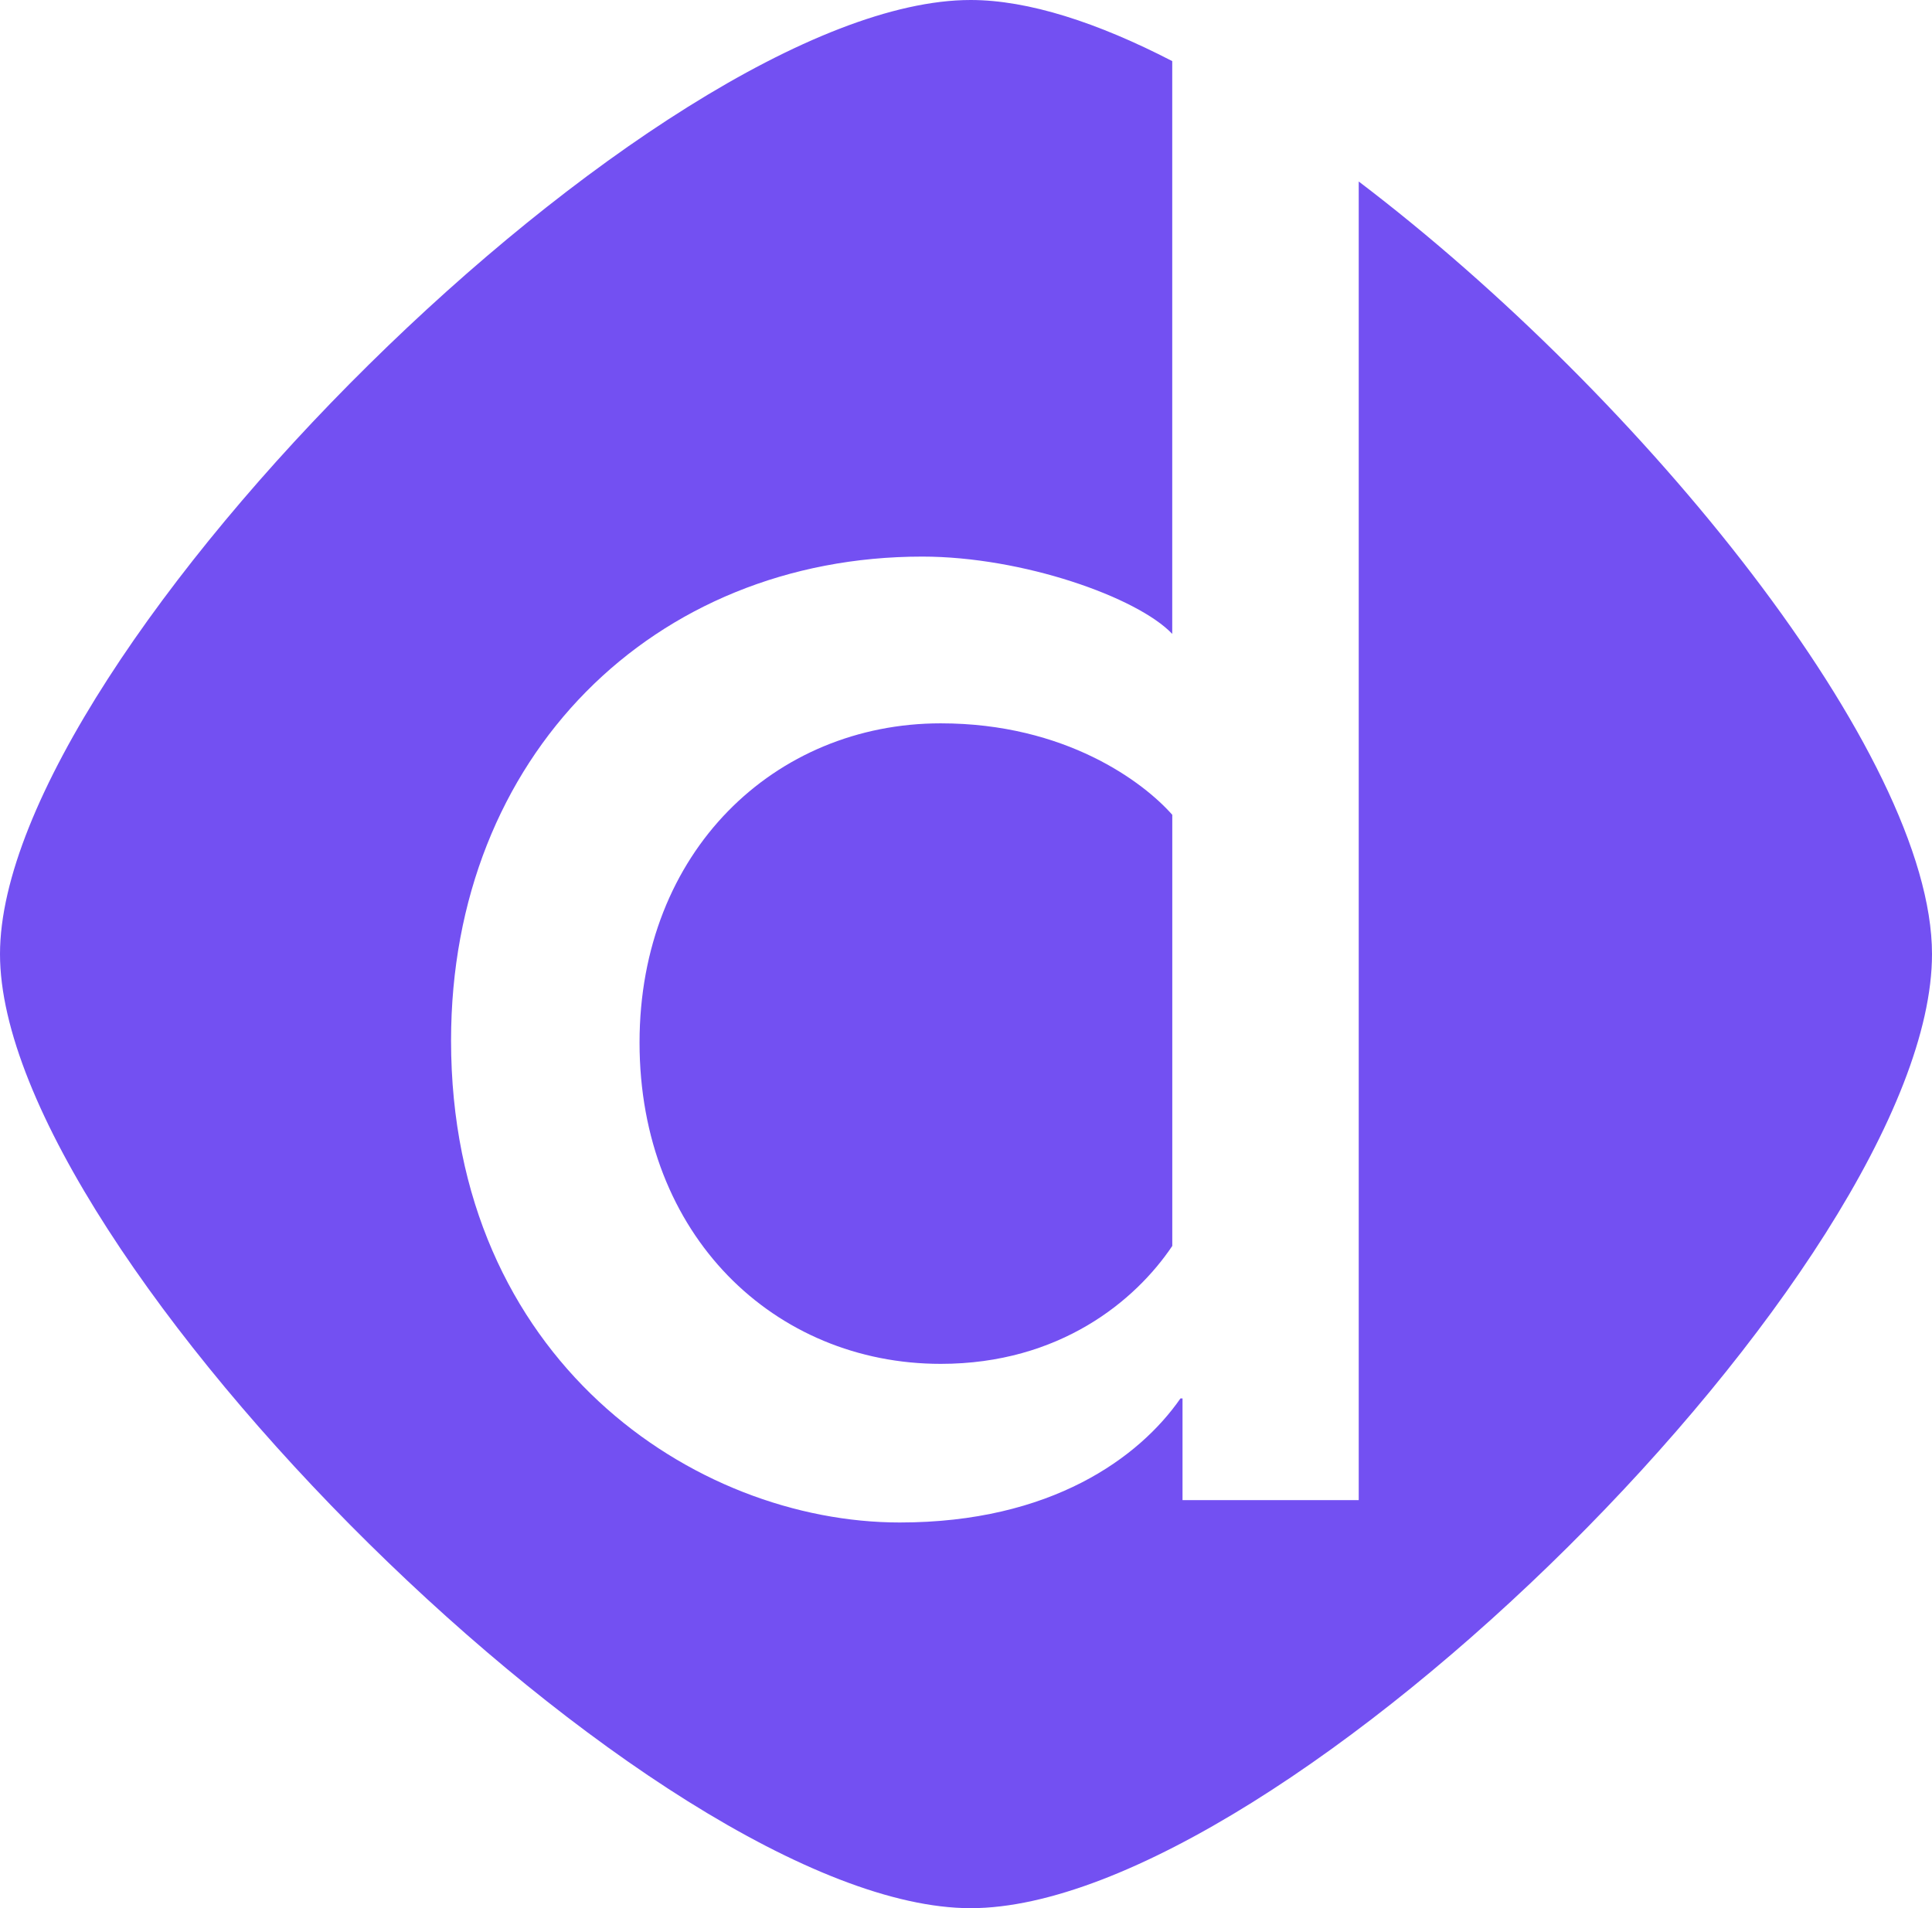 <?xml version="1.0" encoding="UTF-8"?>
<svg id="Capa_1" data-name="Capa 1" xmlns="http://www.w3.org/2000/svg" viewBox="0 0 445.16 439.68">
  <defs>
    <style>
      .cls-1 {
        fill: #7350f2;
      }
    </style>
  </defs>
  <path class="cls-1" d="M313.07,41.82v303.84h-40.6v-23.43h-.48c-9.44,13.59-29.74,28.58-64.67,28.58-47.22,0-103.39-37.48-103.39-111.05,0-65.6,46.74-111.51,108.58-111.51,23.13,0,49.56,9.37,57.59,17.81V14.08C252.91,5.2,236.93,0,223.65,0,151.97,0,0,150.87,0,219.84s151.97,219.84,223.65,219.84,221.51-148.73,221.51-219.84c0-45.95-66.5-128.2-132.09-178.02Z"/>
  <path class="cls-1" d="M147.36,240.22c0,44.52,31.17,74.04,69.4,74.04,27.39,0,44.86-14.53,53.35-27.17v-99.34c-6.61-7.5-24.55-21.08-53.35-21.08-38.23,0-69.4,29.52-69.4,73.56Z"/>
</svg>